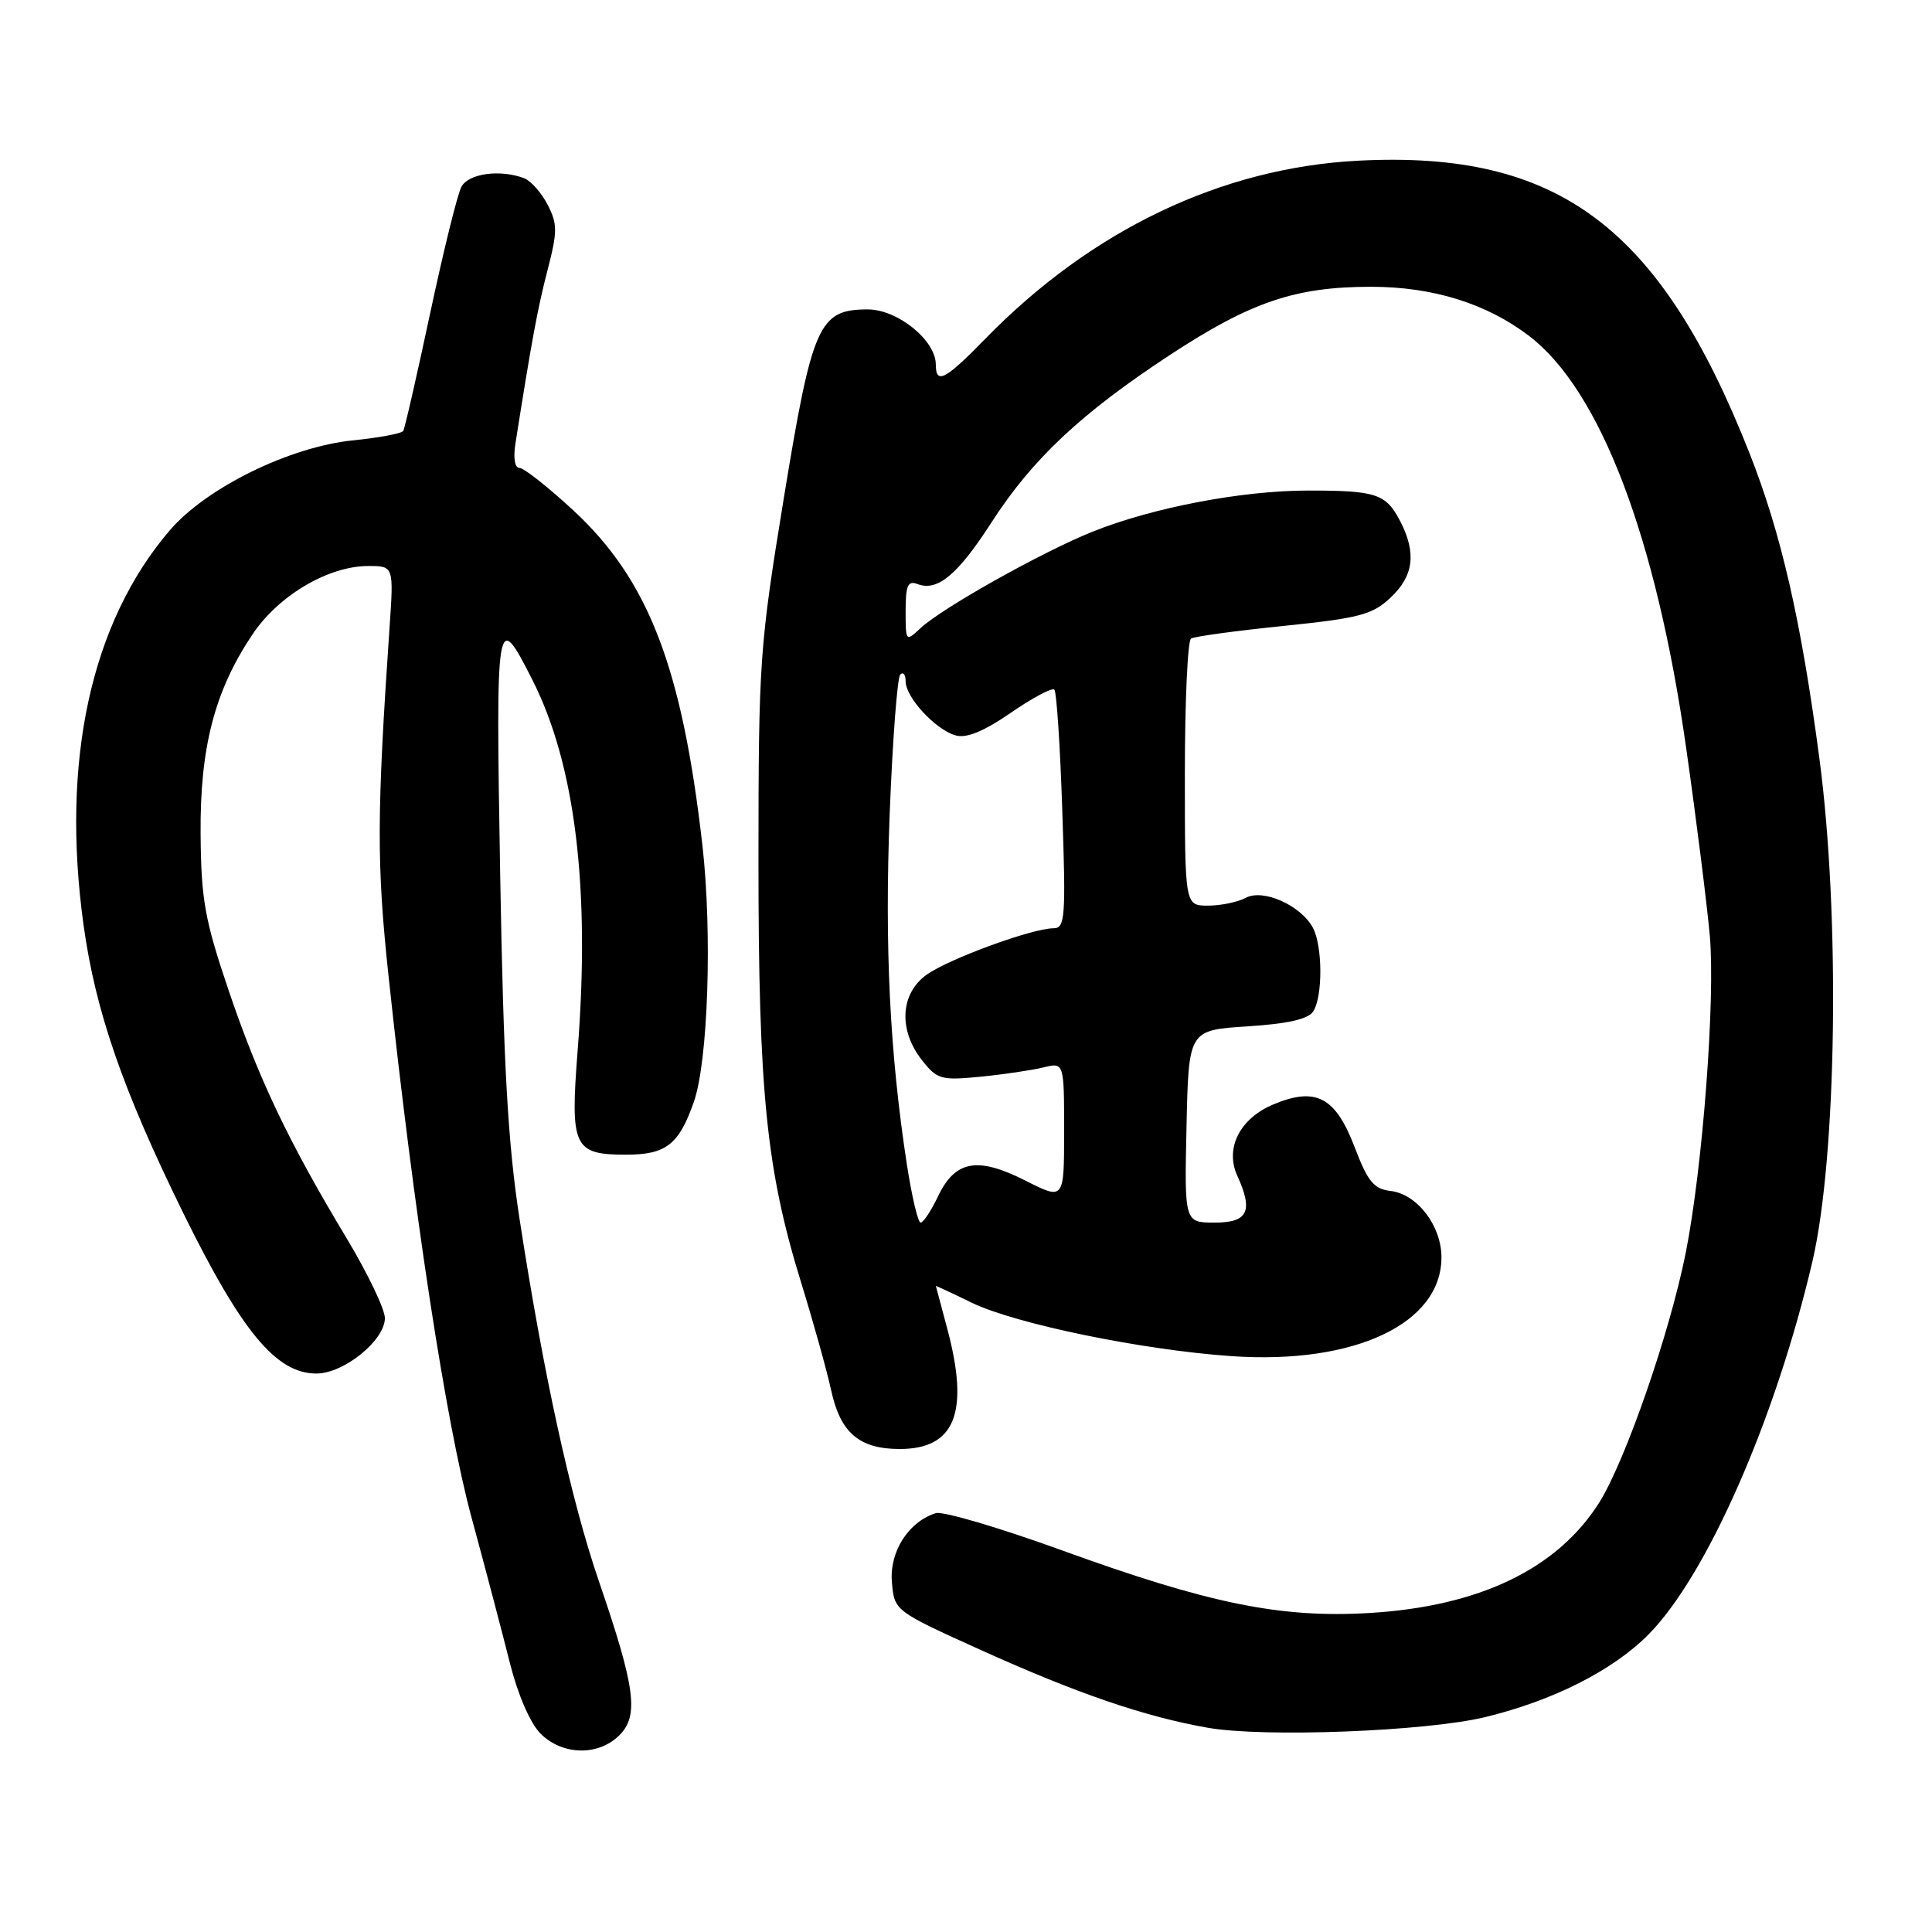 <?xml version="1.0" encoding="UTF-8" standalone="no"?>
<!DOCTYPE svg PUBLIC "-//W3C//DTD SVG 1.1//EN" "http://www.w3.org/Graphics/SVG/1.1/DTD/svg11.dtd" >
<svg xmlns="http://www.w3.org/2000/svg" xmlns:xlink="http://www.w3.org/1999/xlink" version="1.1" viewBox="0 0 256 256">
 <g >
 <path fill="currentColor"
d=" M 82.08 229.92 C 84.68 227.32 84.19 223.62 79.35 209.50 C 75.64 198.68 72.00 182.05 68.84 161.50 C 67.29 151.41 66.72 141.25 66.28 116.10 C 65.68 81.24 65.77 80.67 70.54 90.08 C 76.23 101.31 78.23 117.70 76.54 139.22 C 75.54 152.02 76.00 153.00 82.97 153.00 C 88.25 153.00 89.96 151.67 91.94 146.00 C 93.83 140.59 94.39 123.57 93.07 111.98 C 90.37 88.37 85.92 76.85 75.97 67.63 C 72.62 64.53 69.41 62.00 68.83 62.00 C 68.21 62.00 67.99 60.68 68.30 58.75 C 70.47 45.02 71.23 40.89 72.55 35.80 C 73.88 30.66 73.88 29.68 72.56 27.12 C 71.74 25.54 70.35 23.96 69.46 23.62 C 66.30 22.41 62.08 22.98 61.14 24.75 C 60.62 25.71 58.76 33.25 57.00 41.50 C 55.24 49.75 53.64 56.77 53.43 57.10 C 53.23 57.44 50.24 58.00 46.78 58.35 C 38.38 59.20 27.33 64.63 22.49 70.28 C 12.04 82.49 8.05 100.81 11.08 122.64 C 12.66 134.00 16.25 144.37 24.23 160.63 C 32.01 176.46 36.59 182.00 41.93 182.00 C 45.56 182.00 51.00 177.60 51.00 174.66 C 51.00 173.47 48.70 168.68 45.89 164.01 C 38.21 151.24 34.26 142.94 30.27 131.16 C 27.13 121.86 26.65 119.22 26.58 110.50 C 26.49 99.06 28.43 91.57 33.44 84.08 C 36.90 78.90 43.50 75.00 48.80 75.00 C 52.18 75.00 52.18 75.00 51.61 83.25 C 49.92 108.00 49.90 114.45 51.47 129.20 C 54.82 160.65 59.10 188.59 62.46 201.00 C 64.33 207.88 66.63 216.63 67.59 220.46 C 68.63 224.58 70.27 228.36 71.62 229.71 C 74.52 232.61 79.29 232.71 82.08 229.92 Z  M 196.82 227.52 C 205.81 225.34 213.73 221.33 218.44 216.57 C 226.16 208.77 235.27 188.04 240.15 167.17 C 243.39 153.29 243.84 121.31 241.08 100.50 C 238.64 82.12 236.01 70.67 231.80 60.00 C 219.95 30.01 206.45 19.93 180.00 21.29 C 161.88 22.22 144.62 30.46 130.54 44.91 C 125.23 50.35 124.00 50.99 124.00 48.30 C 124.00 45.10 118.94 41.00 114.99 41.00 C 108.50 41.00 107.63 42.95 103.86 66.00 C 100.64 85.71 100.51 87.56 100.50 114.00 C 100.50 144.72 101.54 155.03 106.17 170.00 C 107.78 175.22 109.57 181.64 110.14 184.25 C 111.35 189.85 113.87 192.00 119.22 192.00 C 126.58 192.00 128.49 187.13 125.50 176.00 C 124.69 172.97 124.02 170.46 124.01 170.40 C 124.01 170.35 126.14 171.34 128.75 172.61 C 134.56 175.43 151.44 178.90 163.25 179.70 C 179.51 180.81 191.00 175.38 191.00 166.60 C 191.00 162.42 187.79 158.23 184.27 157.81 C 182.04 157.55 181.24 156.58 179.50 152.01 C 176.96 145.35 174.37 143.98 168.73 146.34 C 164.29 148.19 162.29 152.14 163.94 155.77 C 166.09 160.49 165.37 162.00 160.97 162.00 C 156.94 162.00 156.94 162.00 157.22 149.25 C 157.50 136.50 157.50 136.50 165.29 136.00 C 170.70 135.65 173.37 135.04 174.02 134.00 C 175.29 132.00 175.25 125.34 173.97 122.94 C 172.37 119.96 167.37 117.73 165.06 118.97 C 164.00 119.54 161.75 120.00 160.07 120.00 C 157.00 120.00 157.00 120.00 157.00 102.56 C 157.00 92.97 157.37 84.89 157.82 84.61 C 158.28 84.33 163.79 83.58 170.07 82.94 C 180.10 81.91 181.84 81.46 184.25 79.20 C 187.32 76.32 187.71 73.28 185.54 69.07 C 183.65 65.43 182.38 65.00 173.38 65.00 C 164.56 65.00 152.76 67.25 144.77 70.45 C 138.08 73.14 124.87 80.54 121.99 83.22 C 120.02 85.06 120.00 85.03 120.00 80.93 C 120.00 77.57 120.30 76.90 121.57 77.39 C 124.22 78.41 126.90 76.17 131.40 69.19 C 136.77 60.85 143.24 54.77 155.01 47.04 C 165.74 40.00 171.64 38.00 181.67 38.00 C 189.85 38.00 196.97 40.21 202.61 44.51 C 212.02 51.69 219.44 71.14 223.41 99.00 C 224.78 108.62 226.19 119.88 226.56 124.00 C 227.30 132.46 225.61 154.69 223.37 166.00 C 221.26 176.62 215.34 193.67 211.88 199.14 C 206.31 207.91 196.00 212.86 181.46 213.73 C 169.69 214.43 160.18 212.50 140.72 205.43 C 132.44 202.43 124.92 200.21 123.99 200.50 C 120.37 201.65 117.85 205.61 118.18 209.61 C 118.50 213.45 118.50 213.45 130.00 218.65 C 142.70 224.39 151.66 227.46 160.00 228.93 C 167.41 230.25 189.01 229.42 196.82 227.52 Z  M 120.15 154.20 C 117.89 139.42 117.21 125.45 117.89 107.79 C 118.27 98.06 118.90 89.77 119.29 89.38 C 119.68 88.99 120.00 89.39 120.00 90.28 C 120.00 92.40 123.95 96.68 126.61 97.44 C 128.06 97.86 130.33 96.93 133.95 94.44 C 136.82 92.46 139.42 91.08 139.71 91.38 C 140.00 91.67 140.48 98.90 140.76 107.45 C 141.24 121.54 141.13 123.00 139.61 123.00 C 136.80 123.00 125.75 127.04 122.79 129.15 C 119.29 131.64 119.02 136.49 122.16 140.47 C 124.17 143.03 124.70 143.18 129.91 142.67 C 132.98 142.37 136.74 141.81 138.25 141.44 C 141.00 140.77 141.00 140.77 141.00 149.90 C 141.00 159.03 141.00 159.03 135.88 156.44 C 129.53 153.22 126.56 153.75 124.29 158.53 C 123.38 160.44 122.34 162.00 121.99 162.00 C 121.63 162.00 120.81 158.49 120.15 154.20 Z "/>
</g>
</svg>